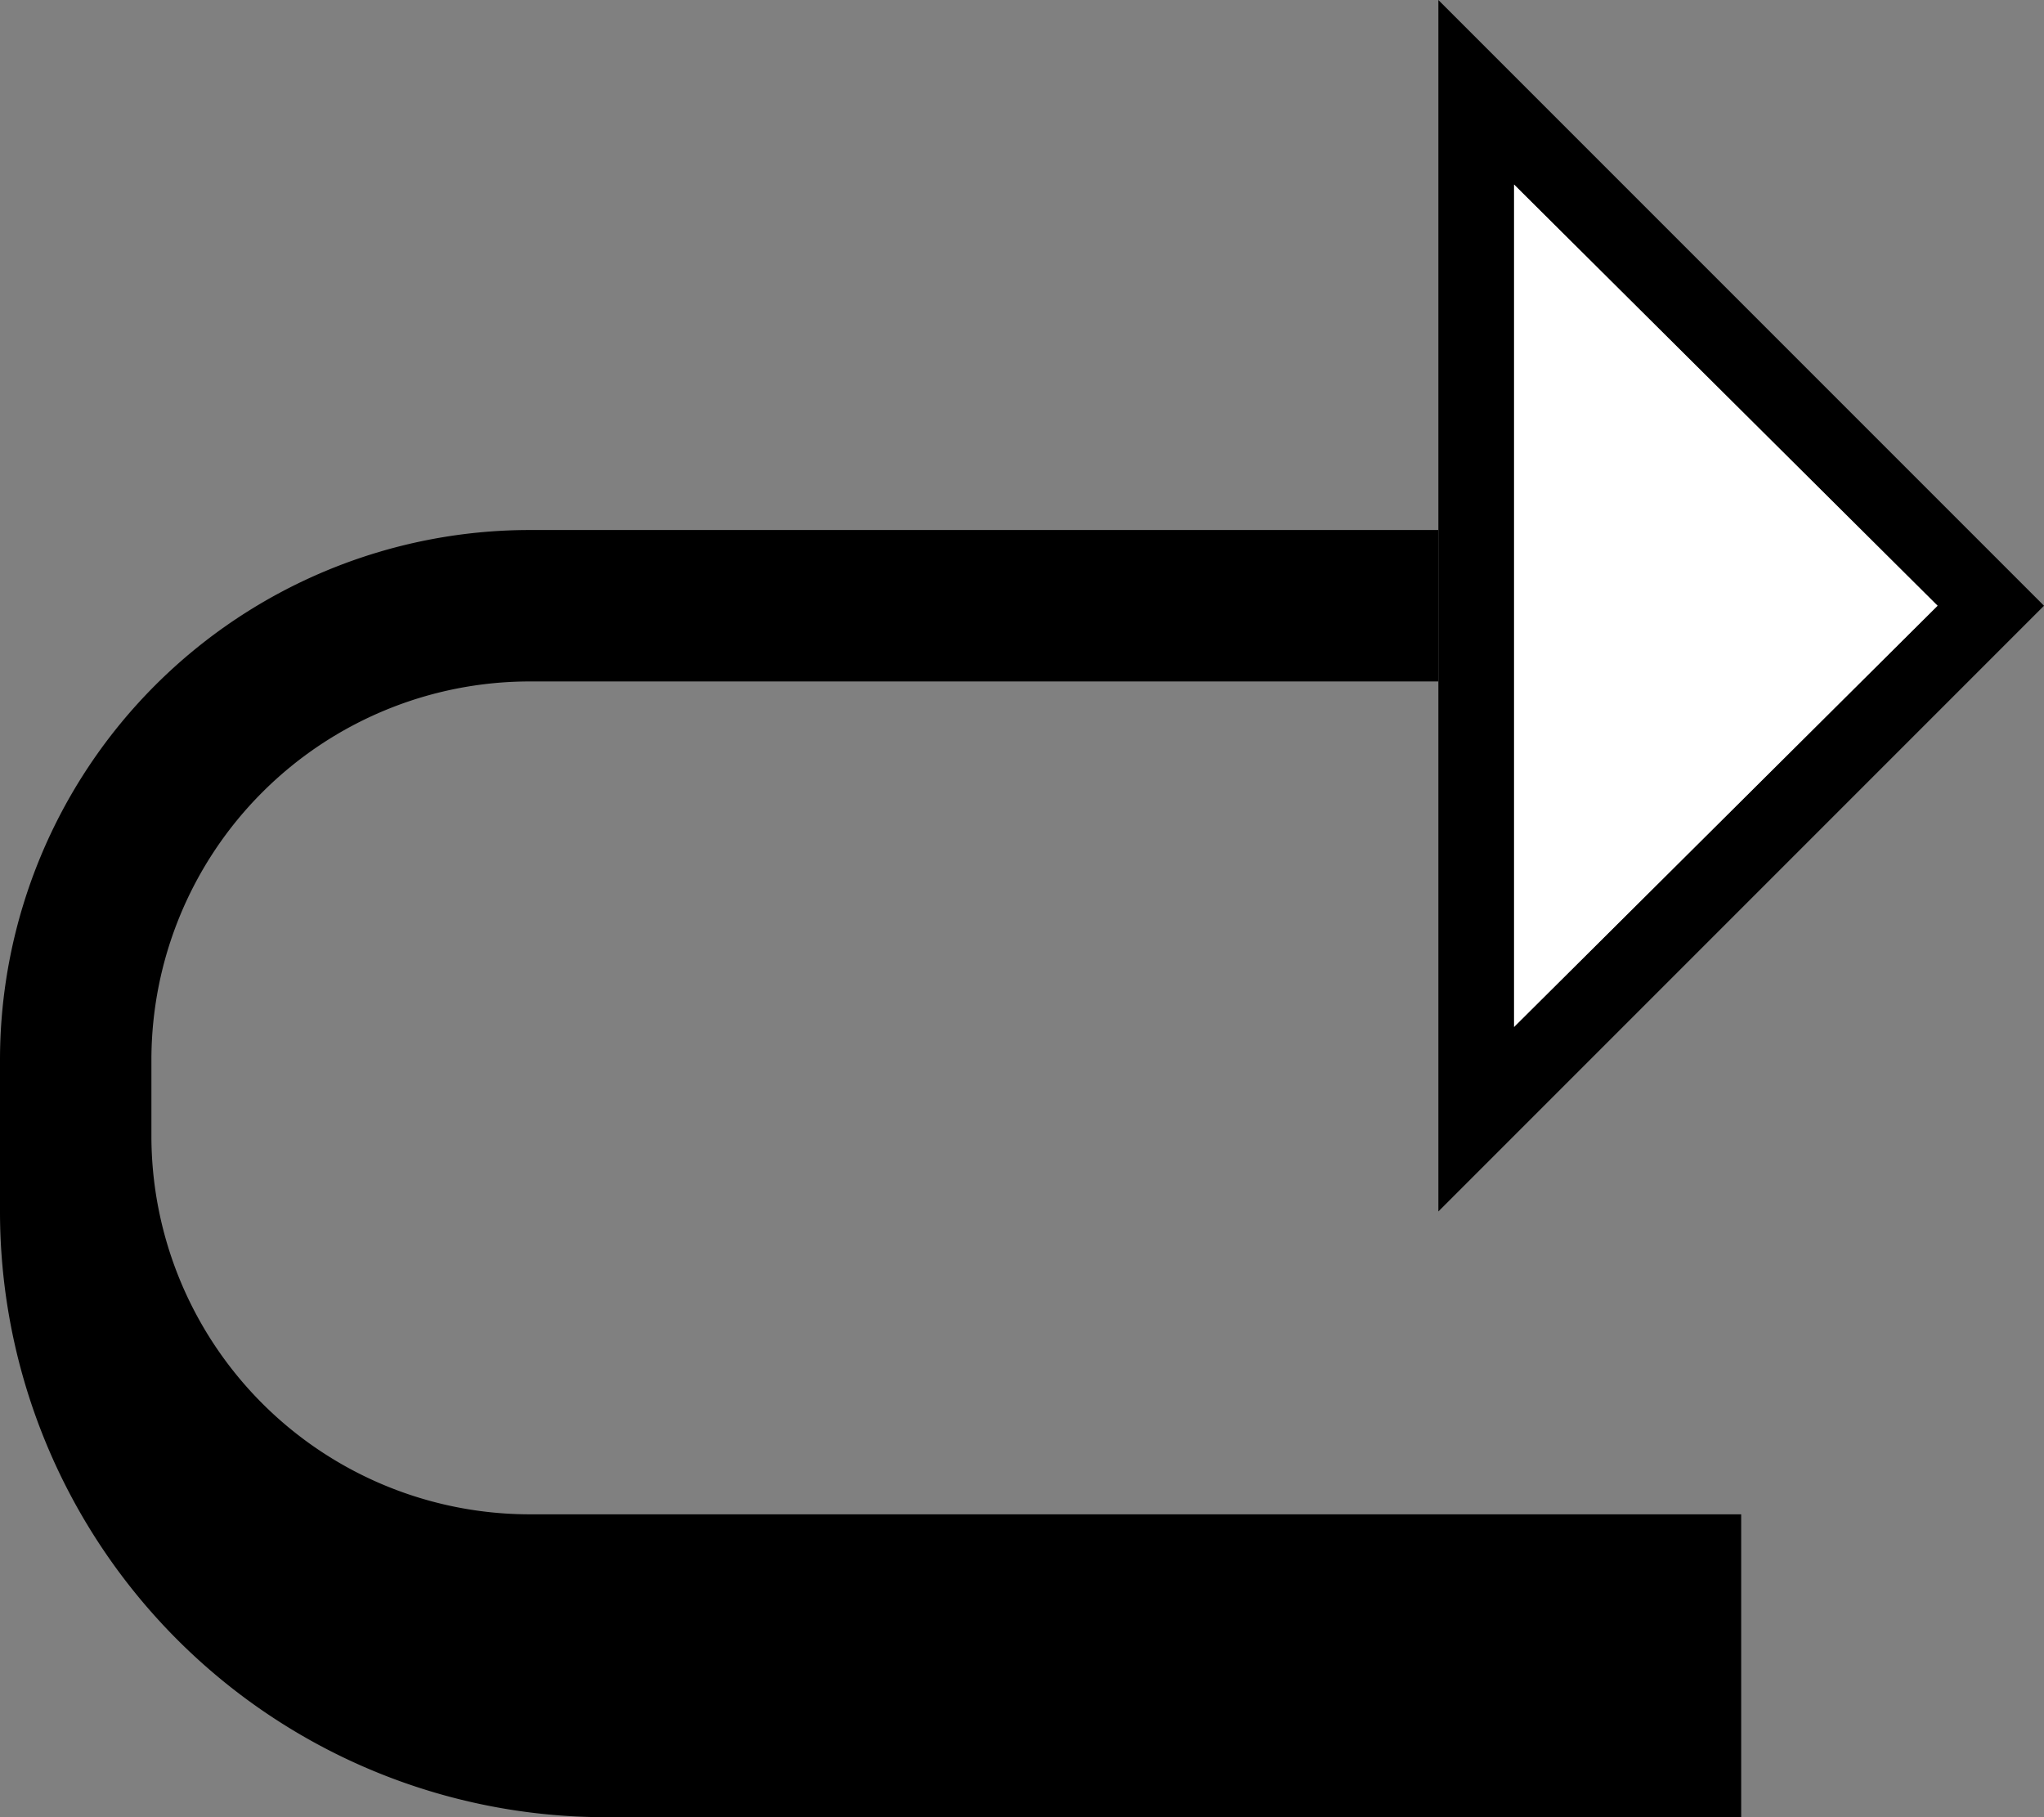 <svg xmlns="http://www.w3.org/2000/svg" version="1.0" width="27" height="24"><rect width="100%" height="100%" fill="#808080" stroke="none"/><path d="M19 0l8 8-8 8V0zm1 2.438v11.124L25.594 8 20 2.437z"/><path d="M19 7v2H7a5 5 0 0 0-5 5v1a5 5 0 0 0 5 5h16v4H8a8 8 0 0 1-8-8v-2a7 7 0 0 1 7-7h12z"/><path d="M20 2.438L25.594 8 20 13.563V2.437z" fill="#fff"/></svg>